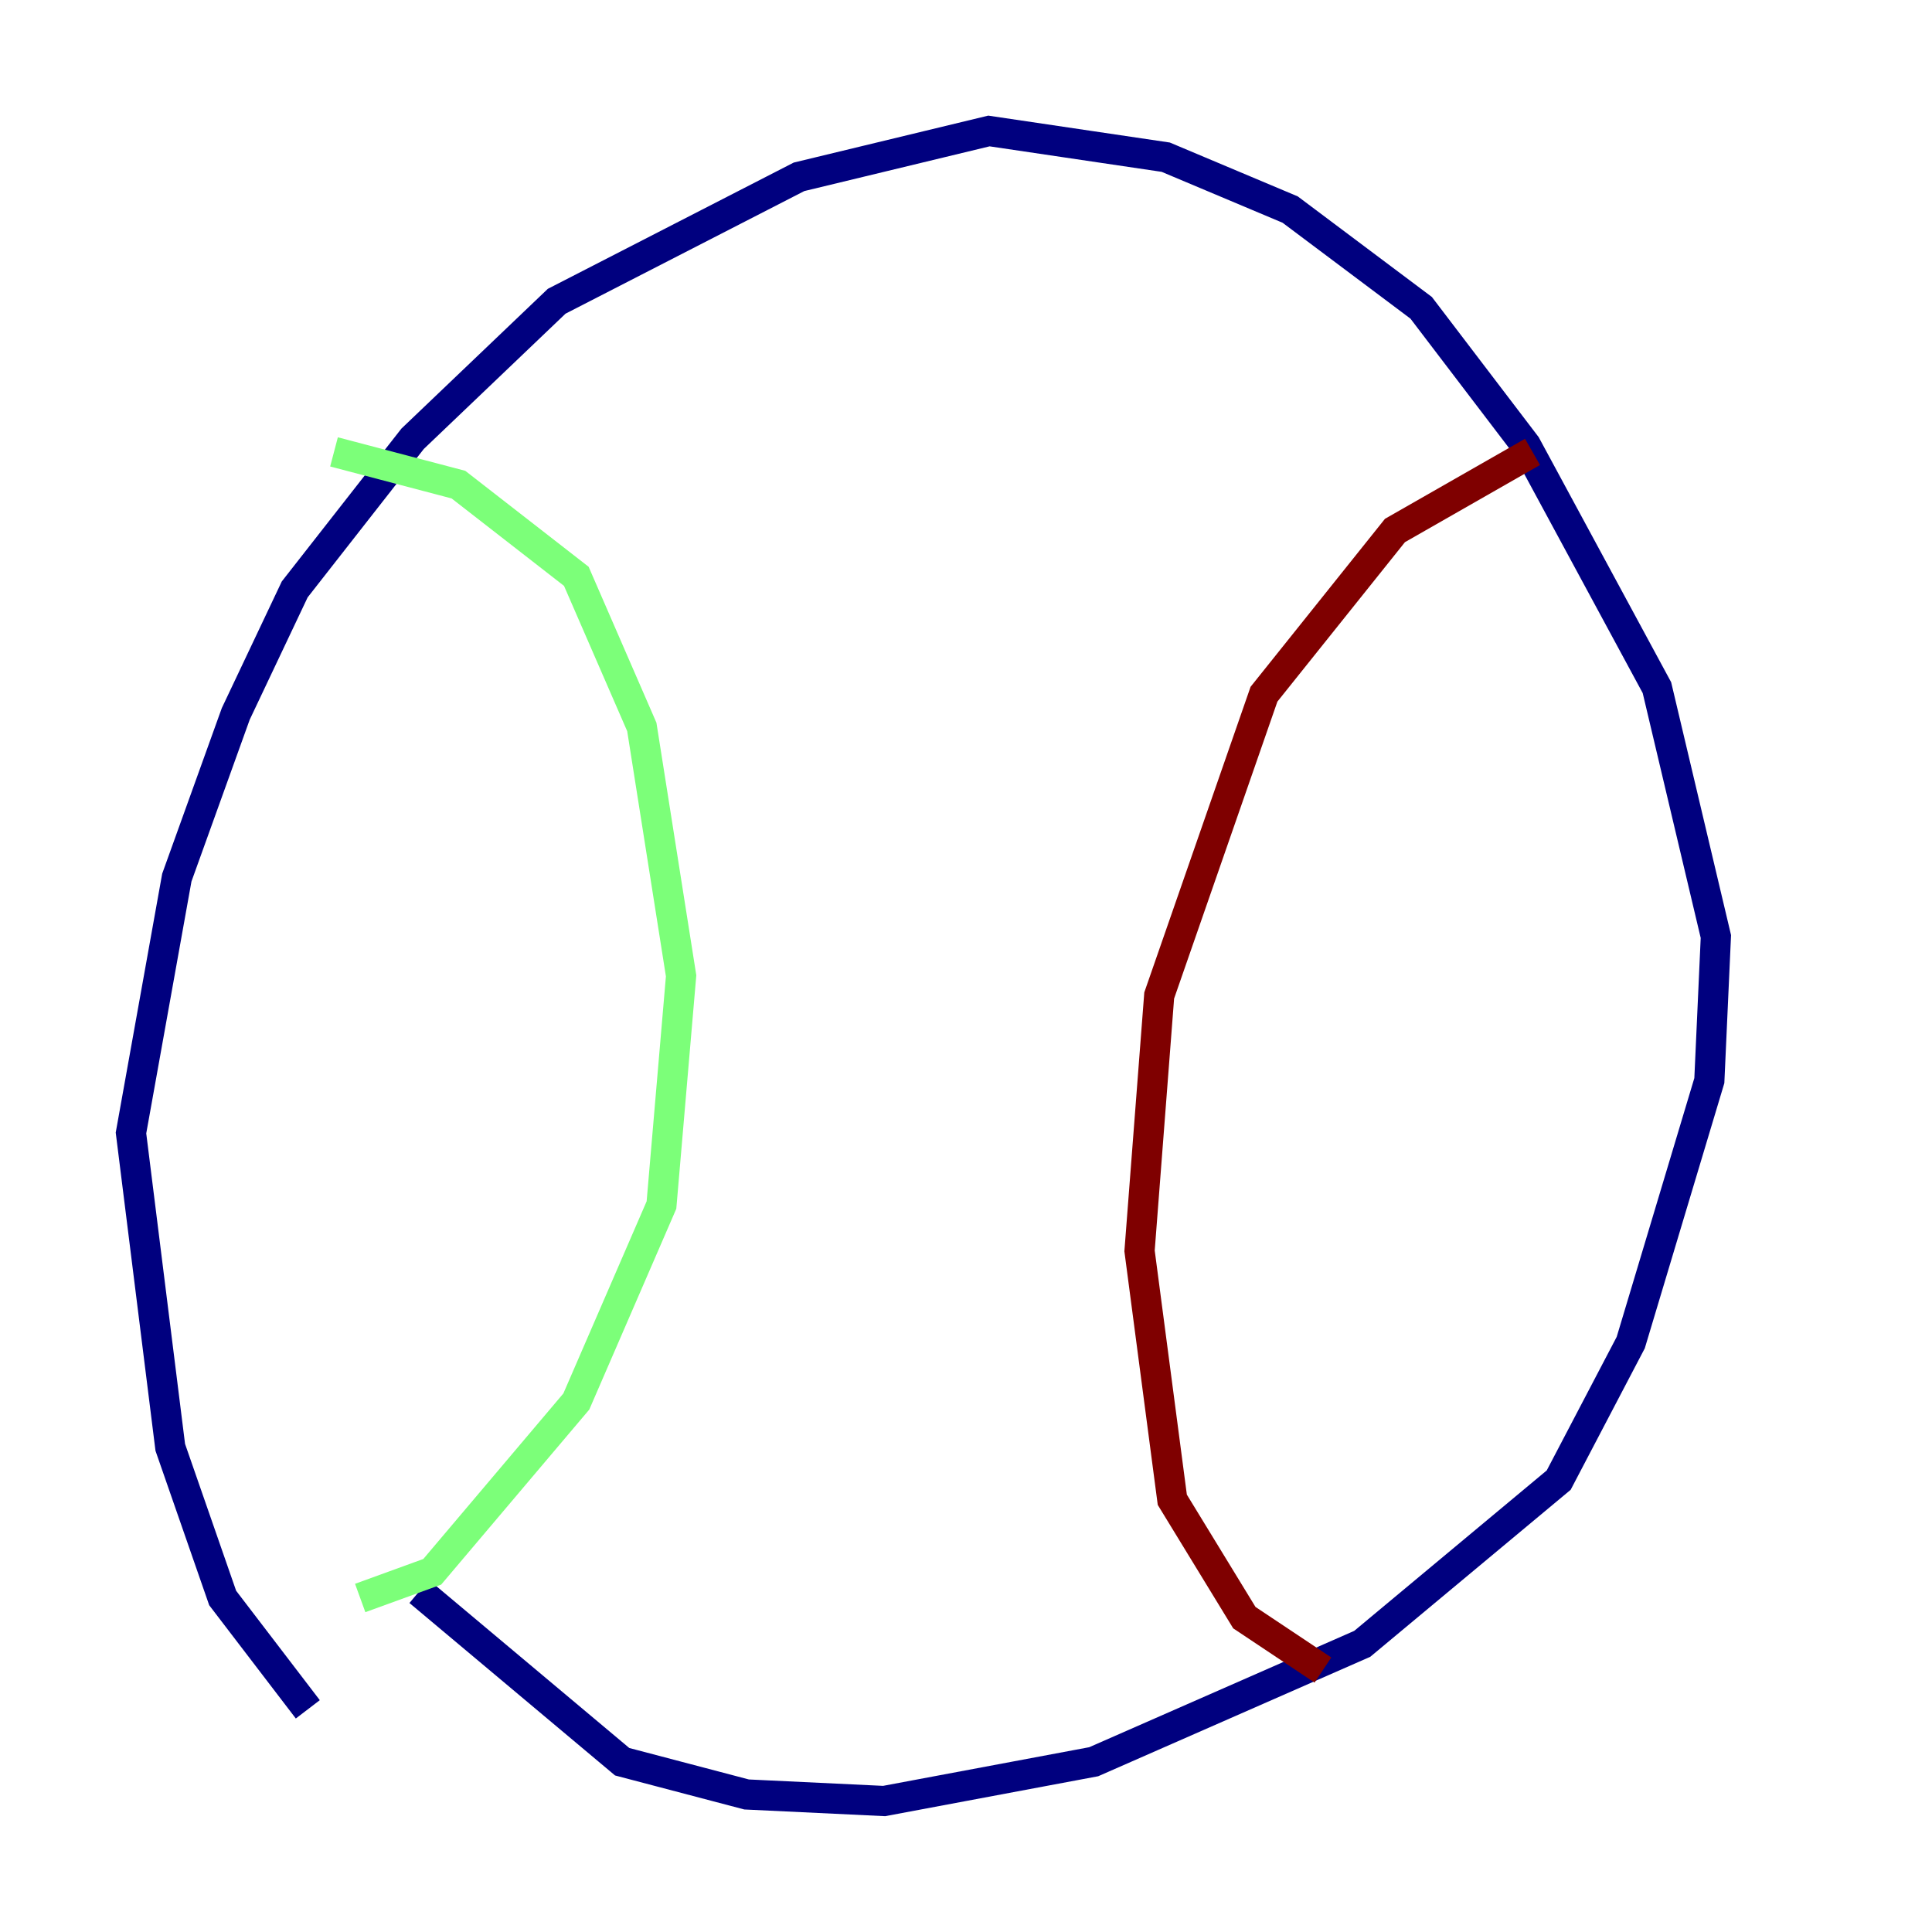 <?xml version="1.0" encoding="utf-8" ?>
<svg baseProfile="tiny" height="128" version="1.2" viewBox="0,0,128,128" width="128" xmlns="http://www.w3.org/2000/svg" xmlns:ev="http://www.w3.org/2001/xml-events" xmlns:xlink="http://www.w3.org/1999/xlink"><defs /><polyline fill="none" points="20.393,113.248 14.752,105.871 11.281,95.891 8.678,75.064 11.715,58.142 15.62,47.295 19.525,39.051 27.336,29.071 36.881,19.959 52.936,11.715 65.519,8.678 77.234,10.414 85.478,13.885 94.156,20.393 101.098,29.505 109.776,45.559 113.681,62.047 113.248,71.593 108.041,88.949 103.268,98.061 90.251,108.909 72.461,116.719 58.576,119.322 49.464,118.888 41.22,116.719 27.77,105.437" stroke="#00007f" stroke-width="2" /><polyline fill="none" points="22.129,29.939 30.373,32.108 38.183,38.183 42.522,48.163 45.125,64.651 43.824,79.837 38.183,92.854 28.637,104.136 23.864,105.871" stroke="#7cff79" stroke-width="2" /><polyline fill="none" points="101.532,29.939 92.42,35.146 83.742,45.993 76.8,65.953 75.498,82.875 77.668,99.363 82.441,107.173 87.647,110.644" stroke="#7f0000" stroke-width="2" /></svg>